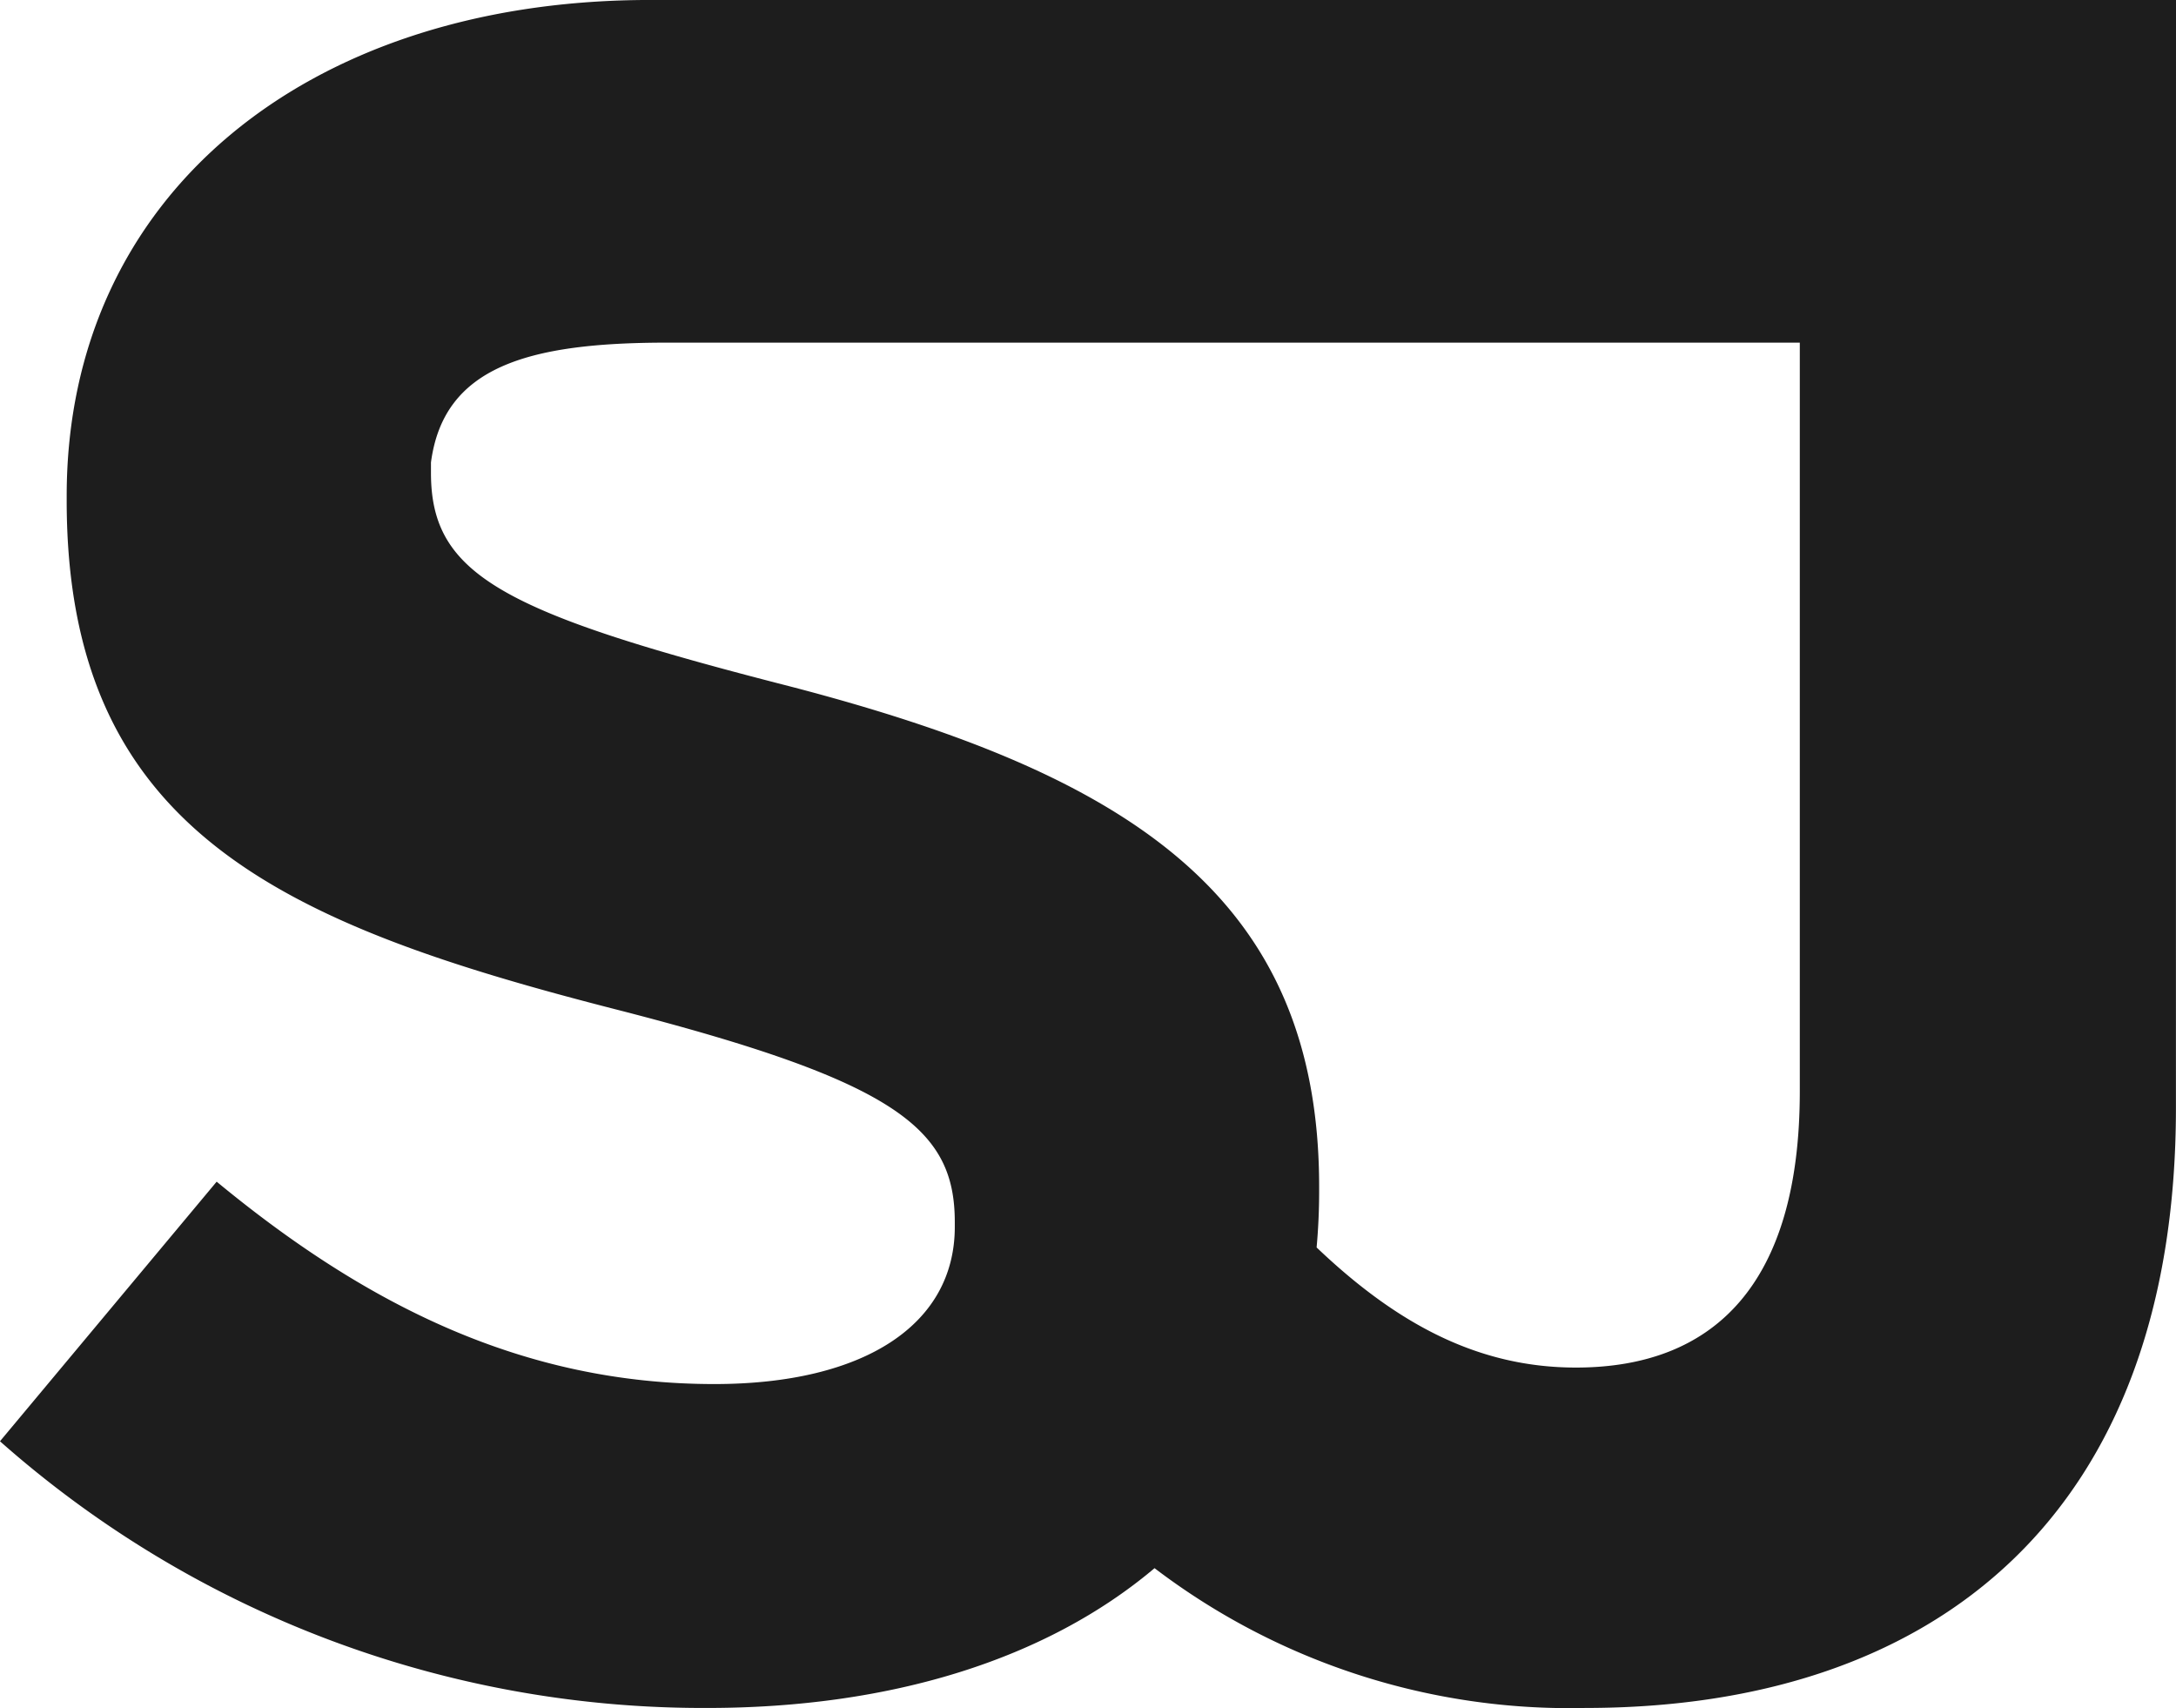 <svg xmlns="http://www.w3.org/2000/svg" viewBox="0 0 92.9 72.91">
  <defs>
    <style>
      .cls-1 {
        fill: #1d1d1d;
      }
    </style>
  </defs>
  <path id="PERSONAL_LOGO" data-name="PERSONAL LOGO" class="cls-1" d="M-803.2-948.59h-65.414c-14.4.1-24.639,8.342-24.639,21.169v.2c0,14.128,9.248,18.093,23.582,21.753,11.9,3.059,14.334,5.083,14.334,9.048v.2c0,4.171-3.862,6.71-10.266,6.71-8.133,0-14.843-3.353-21.247-8.639l-9.251,11.081a45.28,45.28,0,0,0,30.192,11.384c7.836,0,14.476-2.066,19.1-5.967a29.243,29.243,0,0,0,18.394,5.967c15.046,0,25.212-8.342,25.212-25.618Zm-16.061,46.583c0,8.236-3.662,11.793-9.557,11.793-4.188,0-7.658-1.874-11.072-5.127.07-.779.108-1.574.108-2.394v-.2c0-12.4-8.133-17.587-22.567-21.349-12.313-3.15-15.352-4.763-15.352-9.118v-.448c.537-4.062,4.085-5.114,10.082-5.114h48.358Z" transform="translate(896.1 948.59)"/>
</svg>
